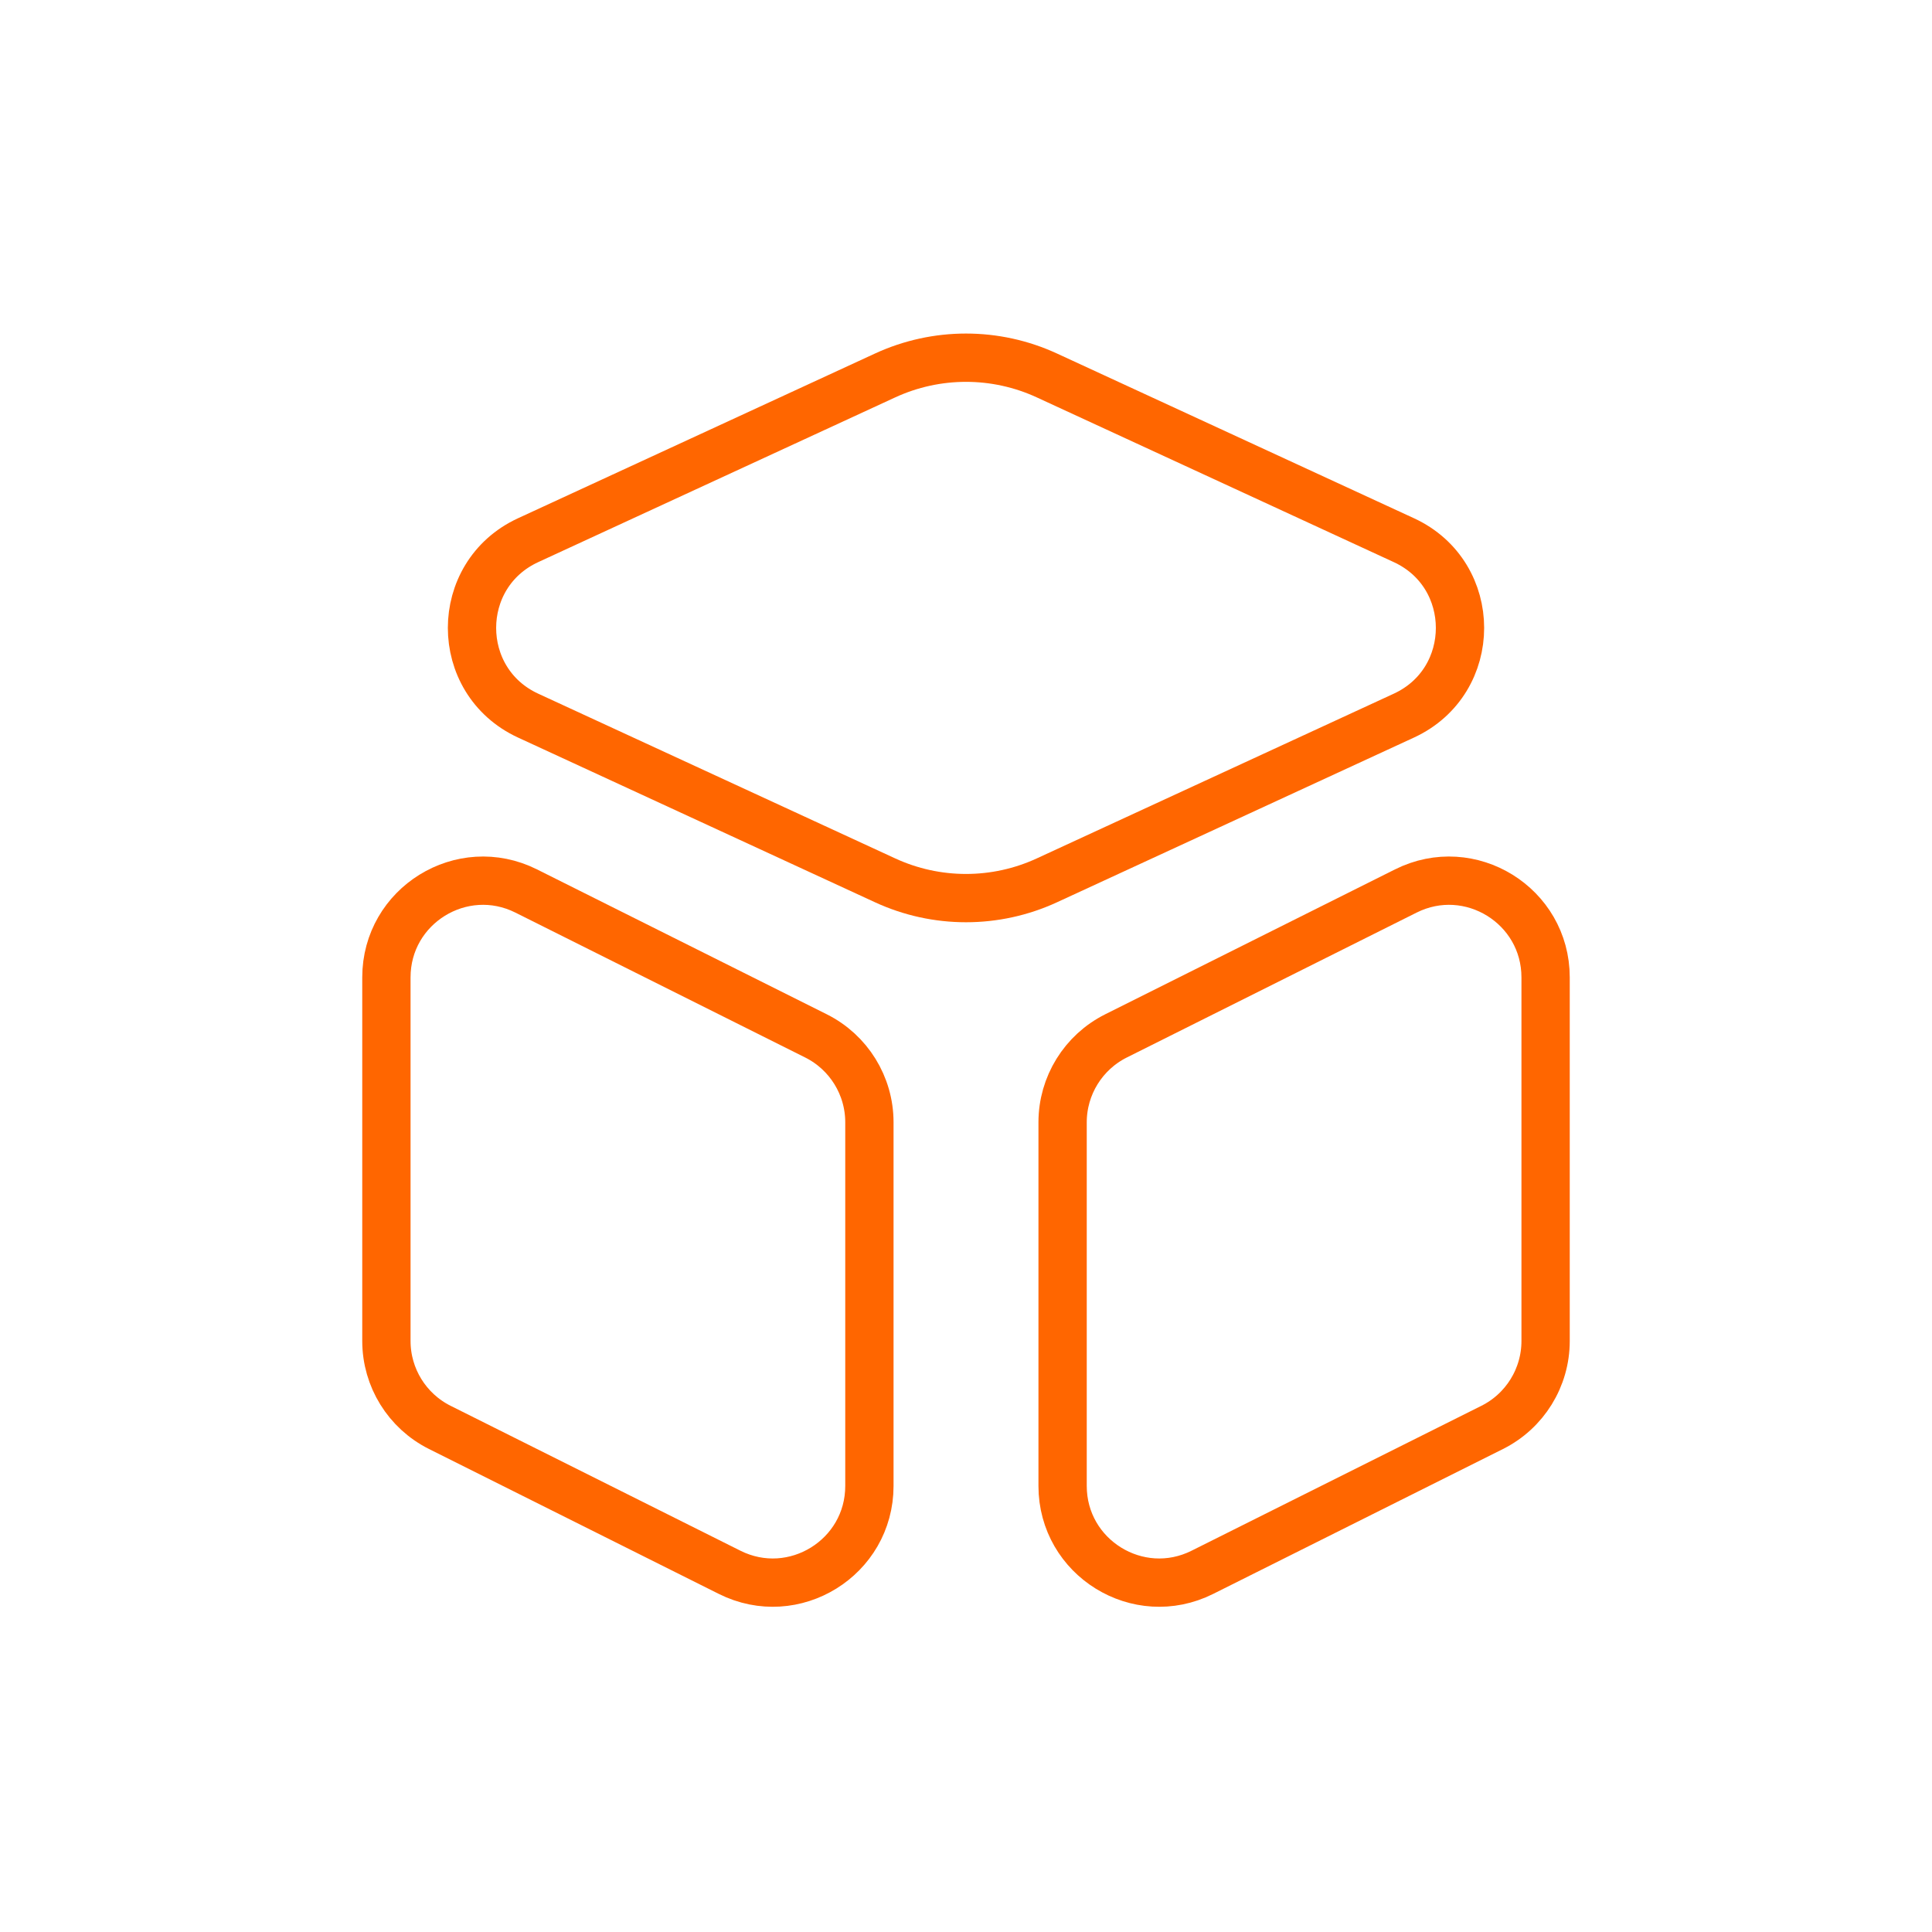 <svg xmlns="http://www.w3.org/2000/svg" width="40" height="40" viewBox="0 0 40 40" fill="none">
  <path d="M8 20.236C8 18.749 9.565 17.782 10.894 18.447L16.894 21.447C17.572 21.786 18 22.479 18 23.236V30.764C18 32.251 16.435 33.218 15.106 32.553L9.106 29.553C8.428 29.214 8 28.521 8 27.764V20.236Z" stroke="#FF6600"/>
  <path d="M18.324 7.774C19.387 7.283 20.613 7.283 21.676 7.774L29.066 11.184C30.615 11.899 30.615 14.101 29.066 14.816L21.676 18.226C20.613 18.717 19.387 18.717 18.324 18.226L10.934 14.816C9.385 14.101 9.385 11.899 10.934 11.184L18.324 7.774Z" stroke="#FF6600"/>
  <path d="M32 20.236C32 18.749 30.435 17.782 29.106 18.447L23.106 21.447C22.428 21.786 22 22.479 22 23.236V30.764C22 32.251 23.565 33.218 24.894 32.553L30.894 29.553C31.572 29.214 32 28.521 32 27.764V20.236Z" stroke="#FF6600"/>
</svg>